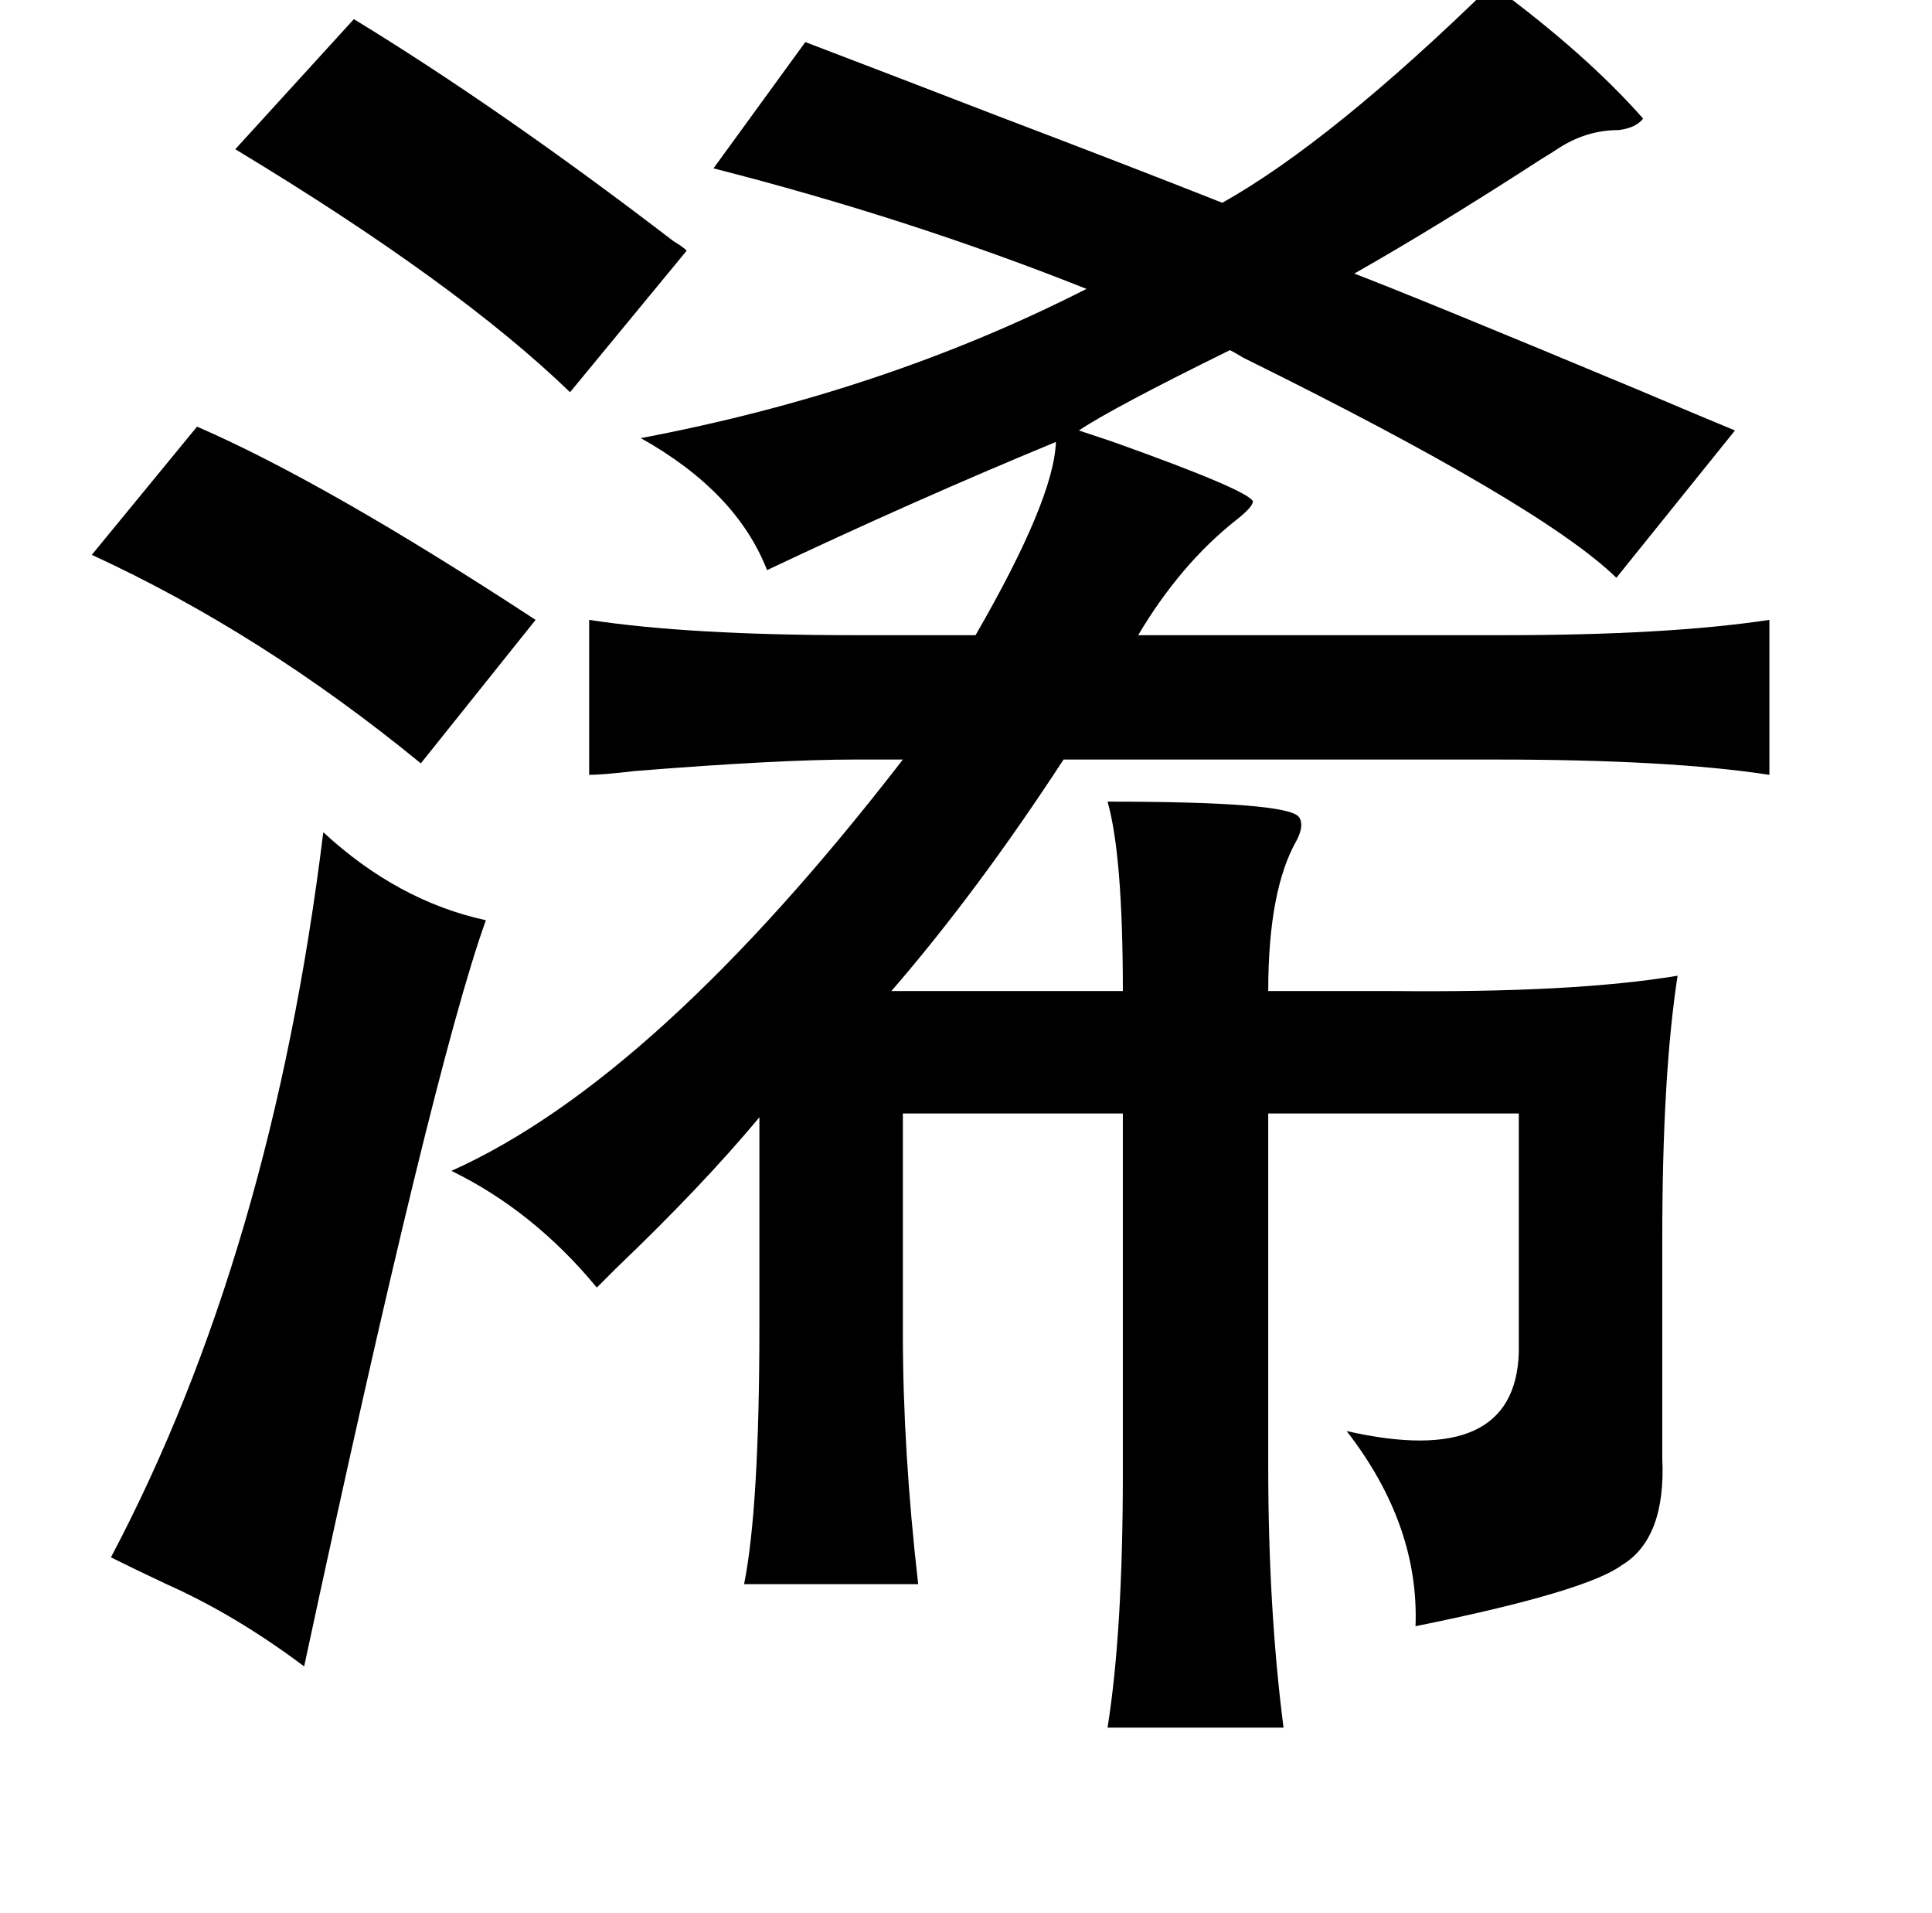 <?xml version="1.0" standalone="no"?>
<!DOCTYPE svg PUBLIC "-//W3C//DTD SVG 1.1//EN" "http://www.w3.org/Graphics/SVG/1.1/DTD/svg11.dtd" >
<svg xmlns="http://www.w3.org/2000/svg" xmlns:xlink="http://www.w3.org/1999/xlink" version="1.1" viewBox="-10 0 1010 1000">
   <path fill="currentColor"
d="M770 -8q49 36 79 70q-4 5 -13 6q-17 0 -32 10q-3 2 -8 5q-54 35 -98 60q34 13 149 61q33 14 50 21l-62 77q-39 -38 -195 -115q-5 -3 -7 -4q-61 30 -79 42l18 6q70 25 73 31q0 3 -9 10q-29 23 -51 60h191q86 0 139 -8v81q-52 -8 -143 -8h-226q-45 69 -90 121h121
q0 -71 -8 -99q94 0 100 8q3 4 -1 12q-15 26 -15 79h65q95 1 149 -8q-8 52 -8 137v115q2 42 -21 56q-19 14 -108 32q2 -53 -36 -102q88 20 90 -41v-125h-131v184q0 75 8 137h-92q8 -50 8 -133v-188h-115v115q0 61 8 131h-91q8 -40 8 -135v-109q-30 36 -75 79l-10 10
q-33 -40 -76 -61q107 -48 236 -215h-25q-40 0 -115 6q-17 2 -24 2v-81q52 8 139 8h63q41 -71 42 -101q-75 31 -151 67q-16 -41 -66 -69q127 -24 233 -78q-93 -37 -195 -63l48 -66q42 16 99 38q71 27 119 46q57 -32 141 -114zM175 10q77 47 167 116q5 3 7 5l-61 74
q-59 -57 -175 -127zM93 223q67 29 177 101l-60 75q-83 -68 -172 -109zM159 435q39 36 85 46q-28 78 -95 390q-36 -27 -72 -43q-17 -8 -29 -14q84 -159 111 -379z" />
</svg>

